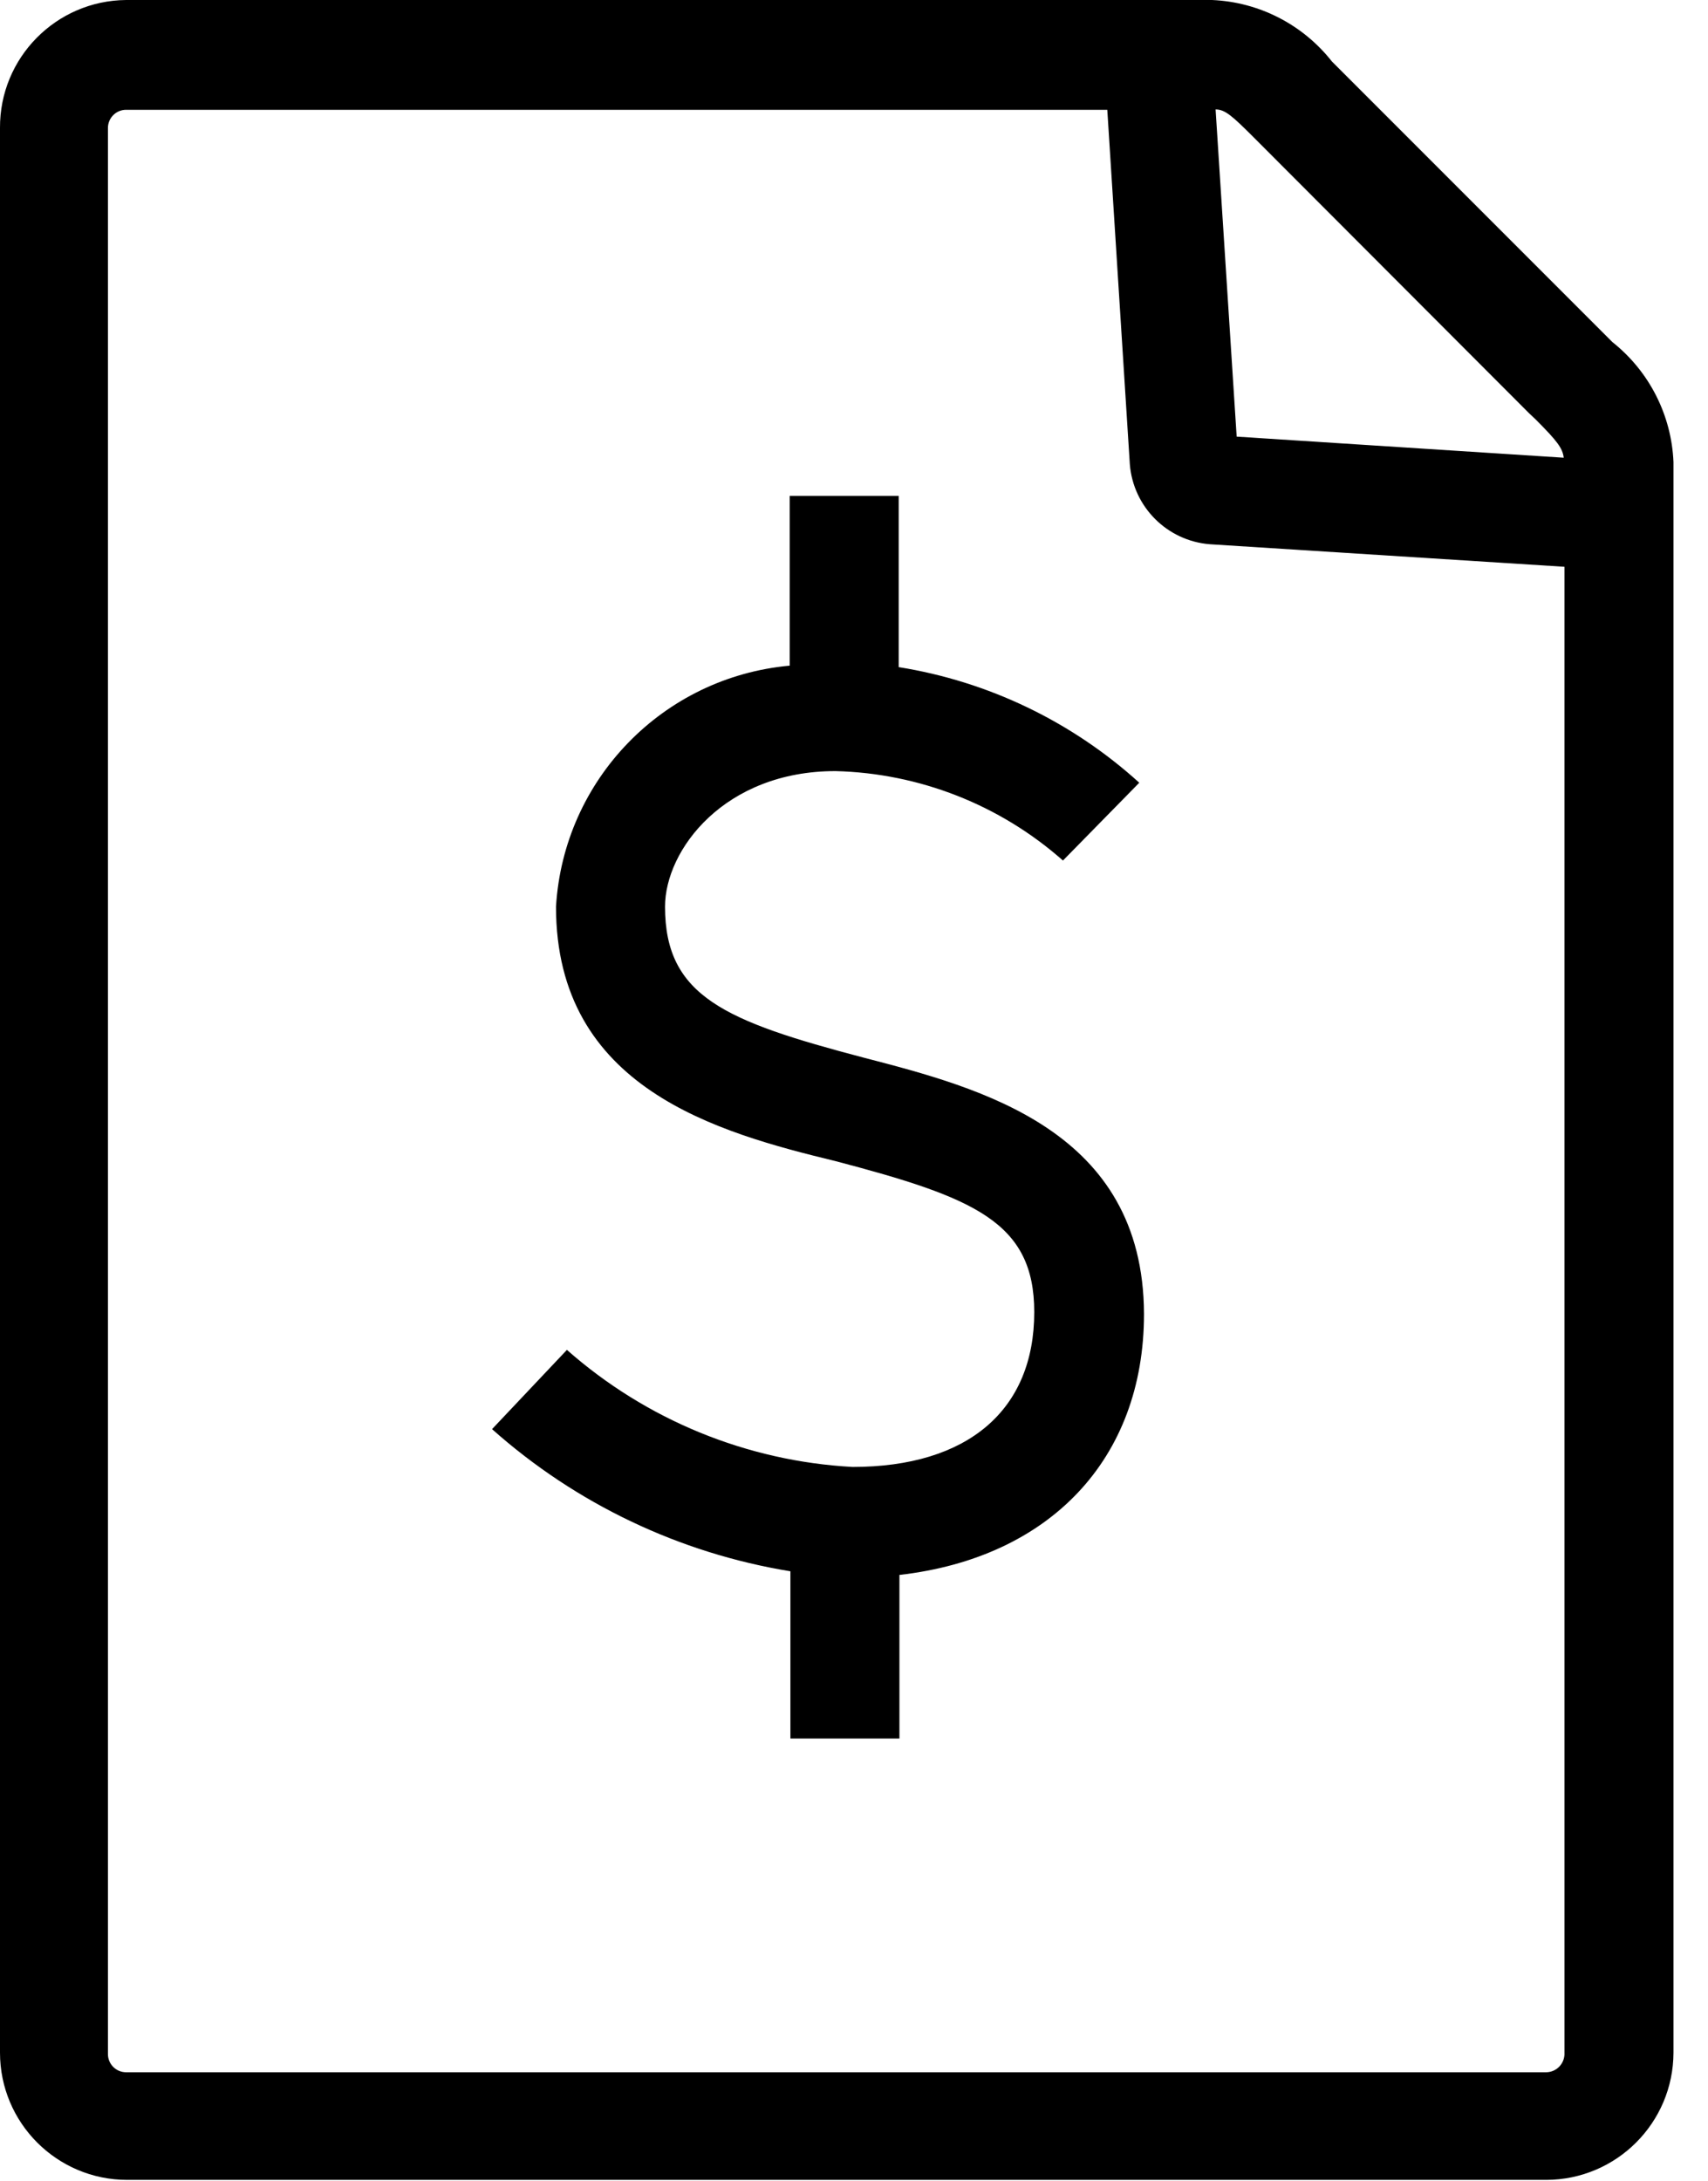 <?xml version="1.0" encoding="UTF-8"?>
<svg width="47px" height="60px" viewBox="0 0 47 60" version="1.1" xmlns="http://www.w3.org/2000/svg" xmlns:xlink="http://www.w3.org/1999/xlink">
    <!-- Generator: sketchtool 59.1 (101010) - https://sketch.com -->    
    <g id="Workshop" stroke="none" stroke-width="1" fill="none" fill-rule="evenodd">
        <g id="Icons---60px" transform="translate(-203, -25)" fill="#000000">
            <g id="Icons/Producer-account/Large/Business" transform="translate(195, 25)">
                <path d="M41.35,1.77635684e-14 C42.644,0.055 43.849,0.672 44.65,1.69 L44.65,1.69 L52.37,9.41 C53.383,10.214 53.996,11.418 54.05,12.71 L54.05,12.71 L54.05,56.46 C54.045,58.391 52.481,59.955 50.55,59.96 L50.55,59.96 L11.5,59.96 C9.567,59.96 8,58.393 8,56.46 L8,56.46 L8,3.52 C7.989,1.591 9.541,0.017 11.47,1.77635684e-14 L11.47,1.77635684e-14 Z M38.47,3.02 L11.47,3.02 C11.194,3.02 10.97,3.244 10.97,3.52 L10.97,3.52 L10.97,56.5 C10.97,56.776 11.194,57 11.47,57 L11.47,57 L50.55,57 C50.689,56.998 50.821,56.938 50.915,56.837 C51.009,56.735 51.058,56.599 51.05,56.46 L51.05,56.46 L51.05,15.59 L41.29,14.97 C40.116,14.876 39.184,13.944 39.09,12.77 L39.09,12.77 L38.47,3.02 Z M32.73,13.64 L32.73,18.35 C35.199,18.745 37.499,19.85 39.35,21.53 L39.35,21.53 L37.25,23.67 C35.518,22.139 33.301,21.268 30.99,21.21 C27.93,21.21 26.3,23.38 26.3,24.94 C26.3,27.41 27.96,28.09 31.76,29.09 C35,29.93 39.46,31.09 39.48,36.14 C39.48,40.14 36.88,42.85 32.75,43.32 L32.75,43.32 L32.75,47.82 L29.75,47.82 L29.75,43.22 C26.698,42.722 23.85,41.366 21.54,39.31 L21.54,39.31 L23.6,37.13 C25.783,39.057 28.552,40.192 31.46,40.35 C34.63,40.35 36.46,38.79 36.46,36.09 C36.46,33.61 34.8,32.94 31,31.94 C27.75,31.15 23.3,29.94 23.3,24.94 C23.508,21.444 26.242,18.625 29.73,18.31 L29.73,18.31 L29.73,13.64 L32.73,13.64 Z M41.45,3.01 L42.03,12.01 L51.03,12.59 C51,12.33 50.85,12.13 50.26,11.54 L50.26,11.54 L50.07,11.36 L42.5,3.78 C41.91,3.19 41.71,3.01 41.45,3.01 L41.45,3.01 Z" id="Combined-Shape"></path>
            </g>
        </g>
    </g>
</svg>